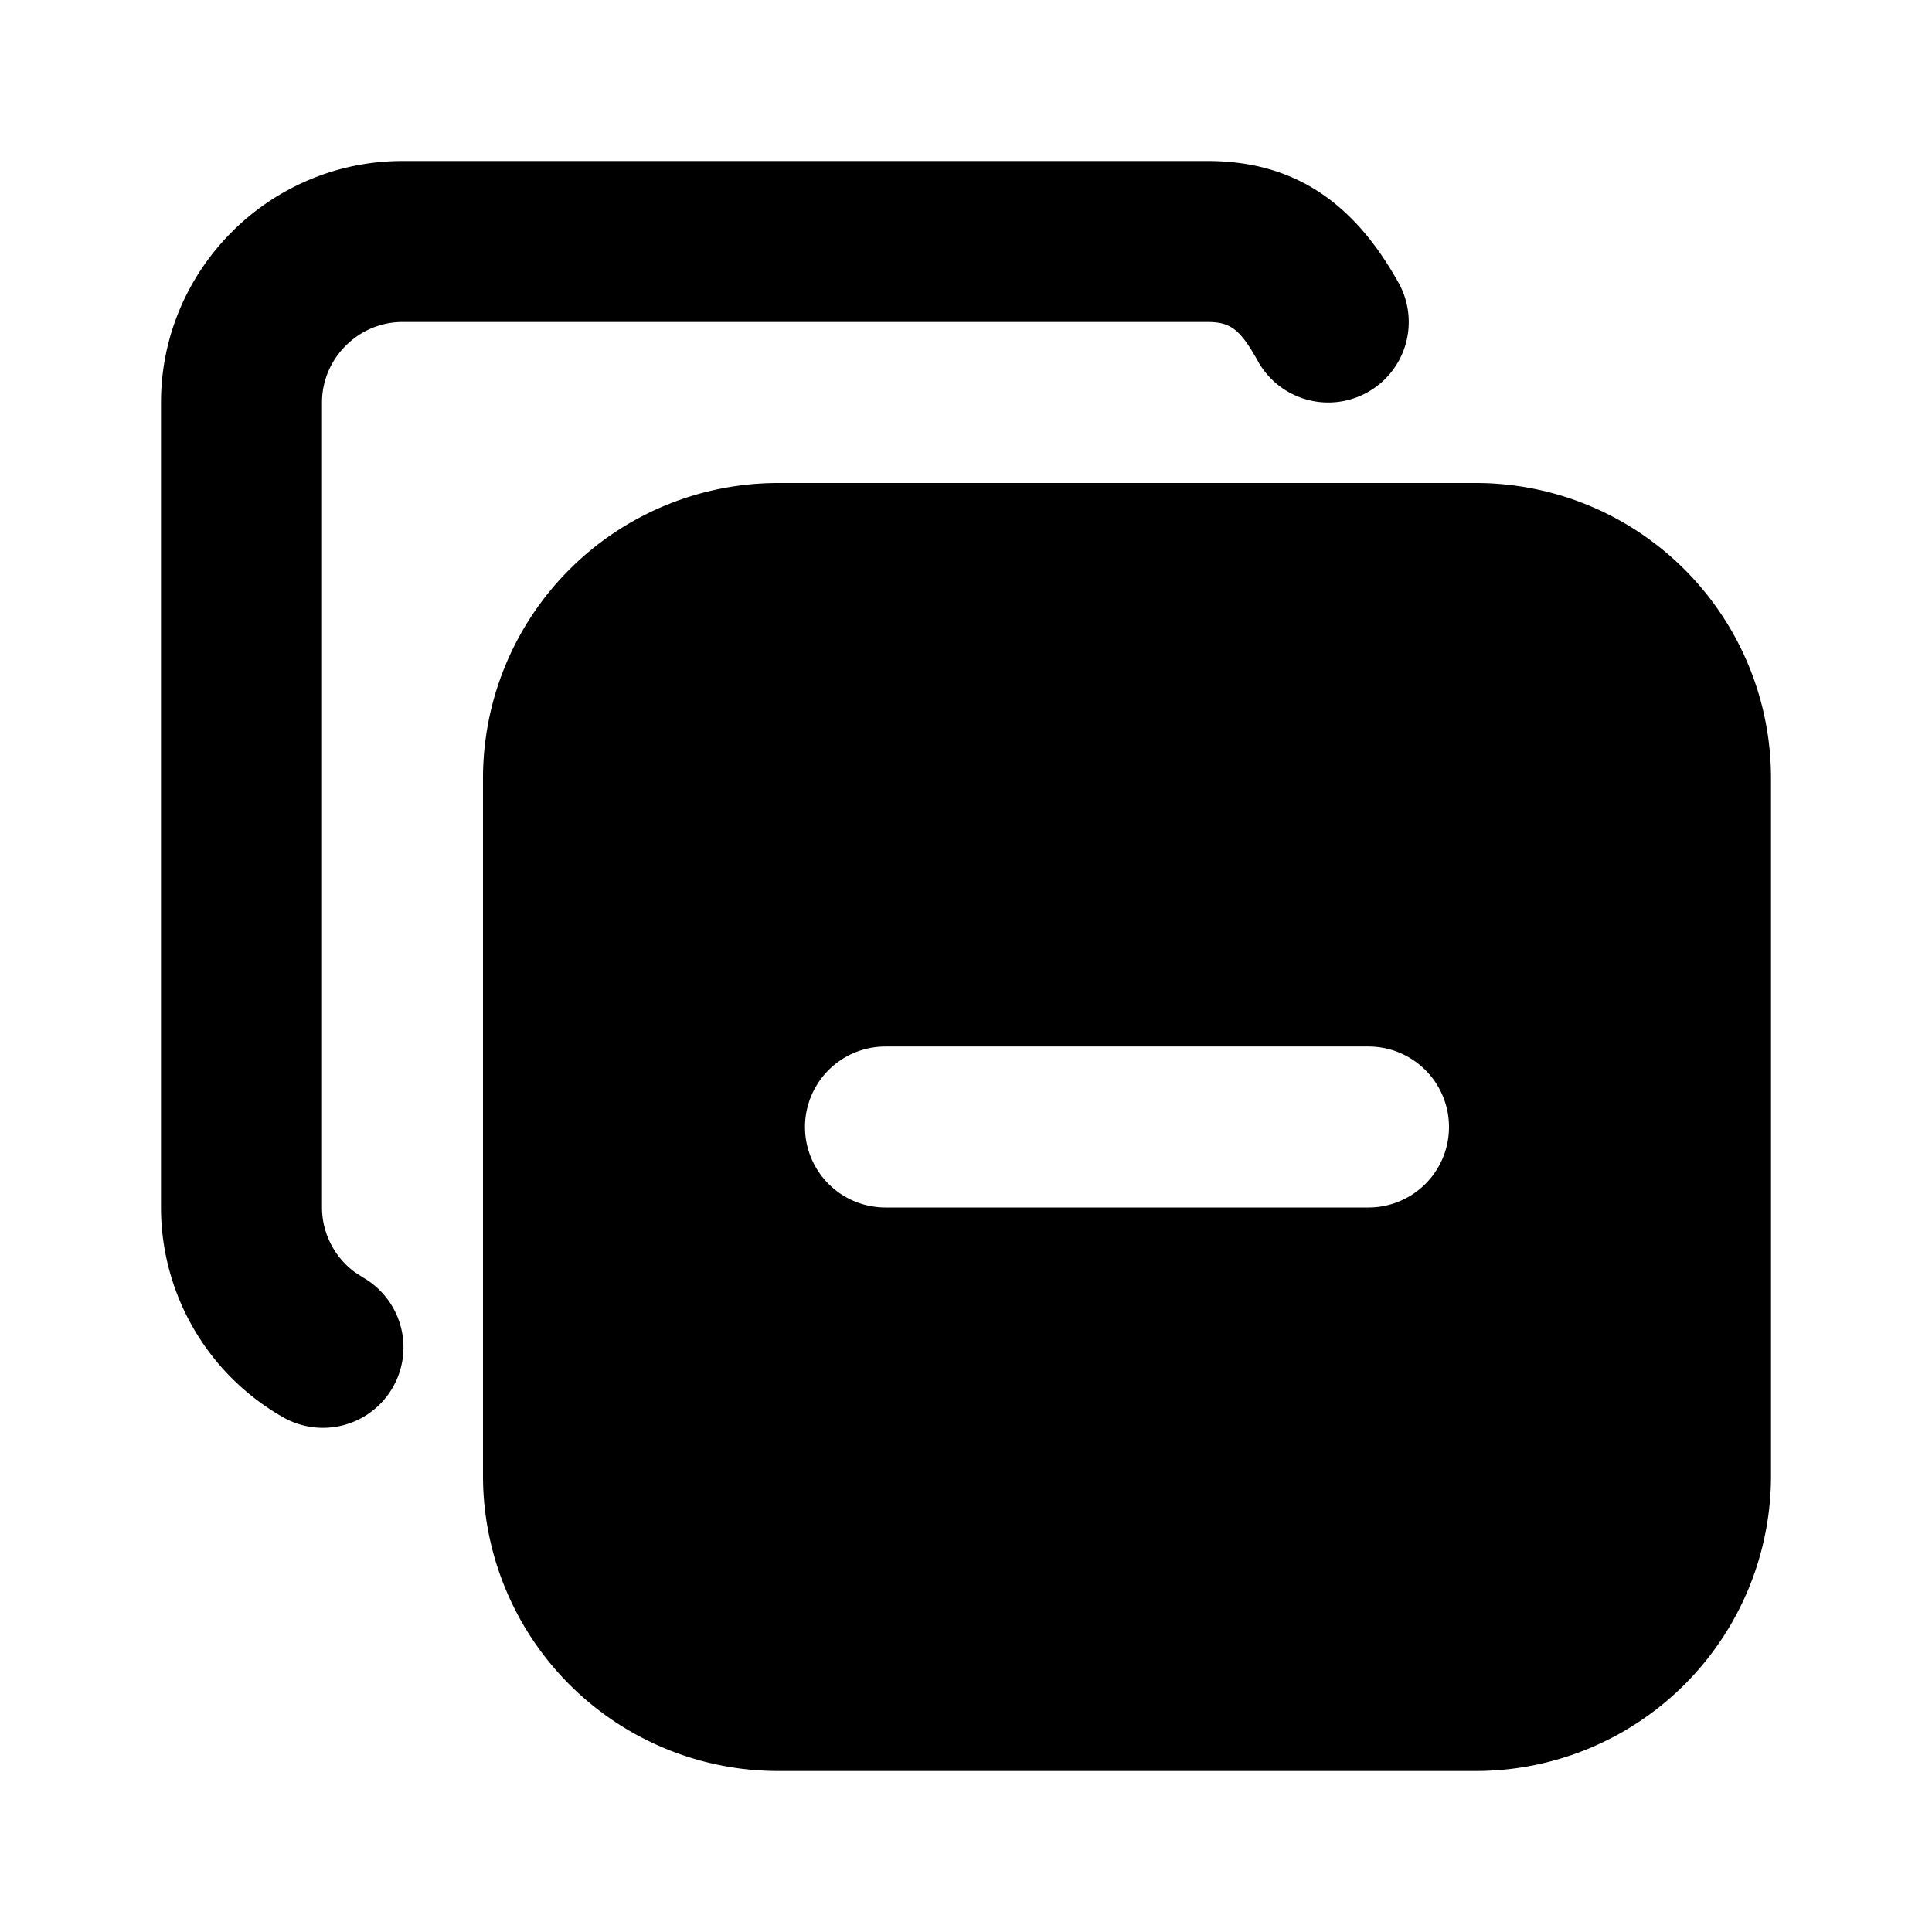 <svg xmlns="http://www.w3.org/2000/svg" fill="currentColor" viewBox="0 0 24 24" width="20" height="20"><path d="M18.333 6A3.667 3.667 0 0122 9.667v8.666A3.667 3.667 0 0118.333 22H9.667A3.667 3.667 0 016 18.333V9.667A3.667 3.667 0 019.667 6zM15 2c1.094 0 1.828.533 2.374 1.514a1 1 0 11-1.748.972C15.405 4.088 15.284 4 15 4H5c-.548 0-1 .452-1 1v9.998c0 .32.154.618.407.805l.1.065a1 1 0 11-.99 1.738A3 3 0 012 15V5c0-1.652 1.348-3 3-3zm2 11h-6a1 1 0 000 2h6a1 1 0 000-2"/></svg>